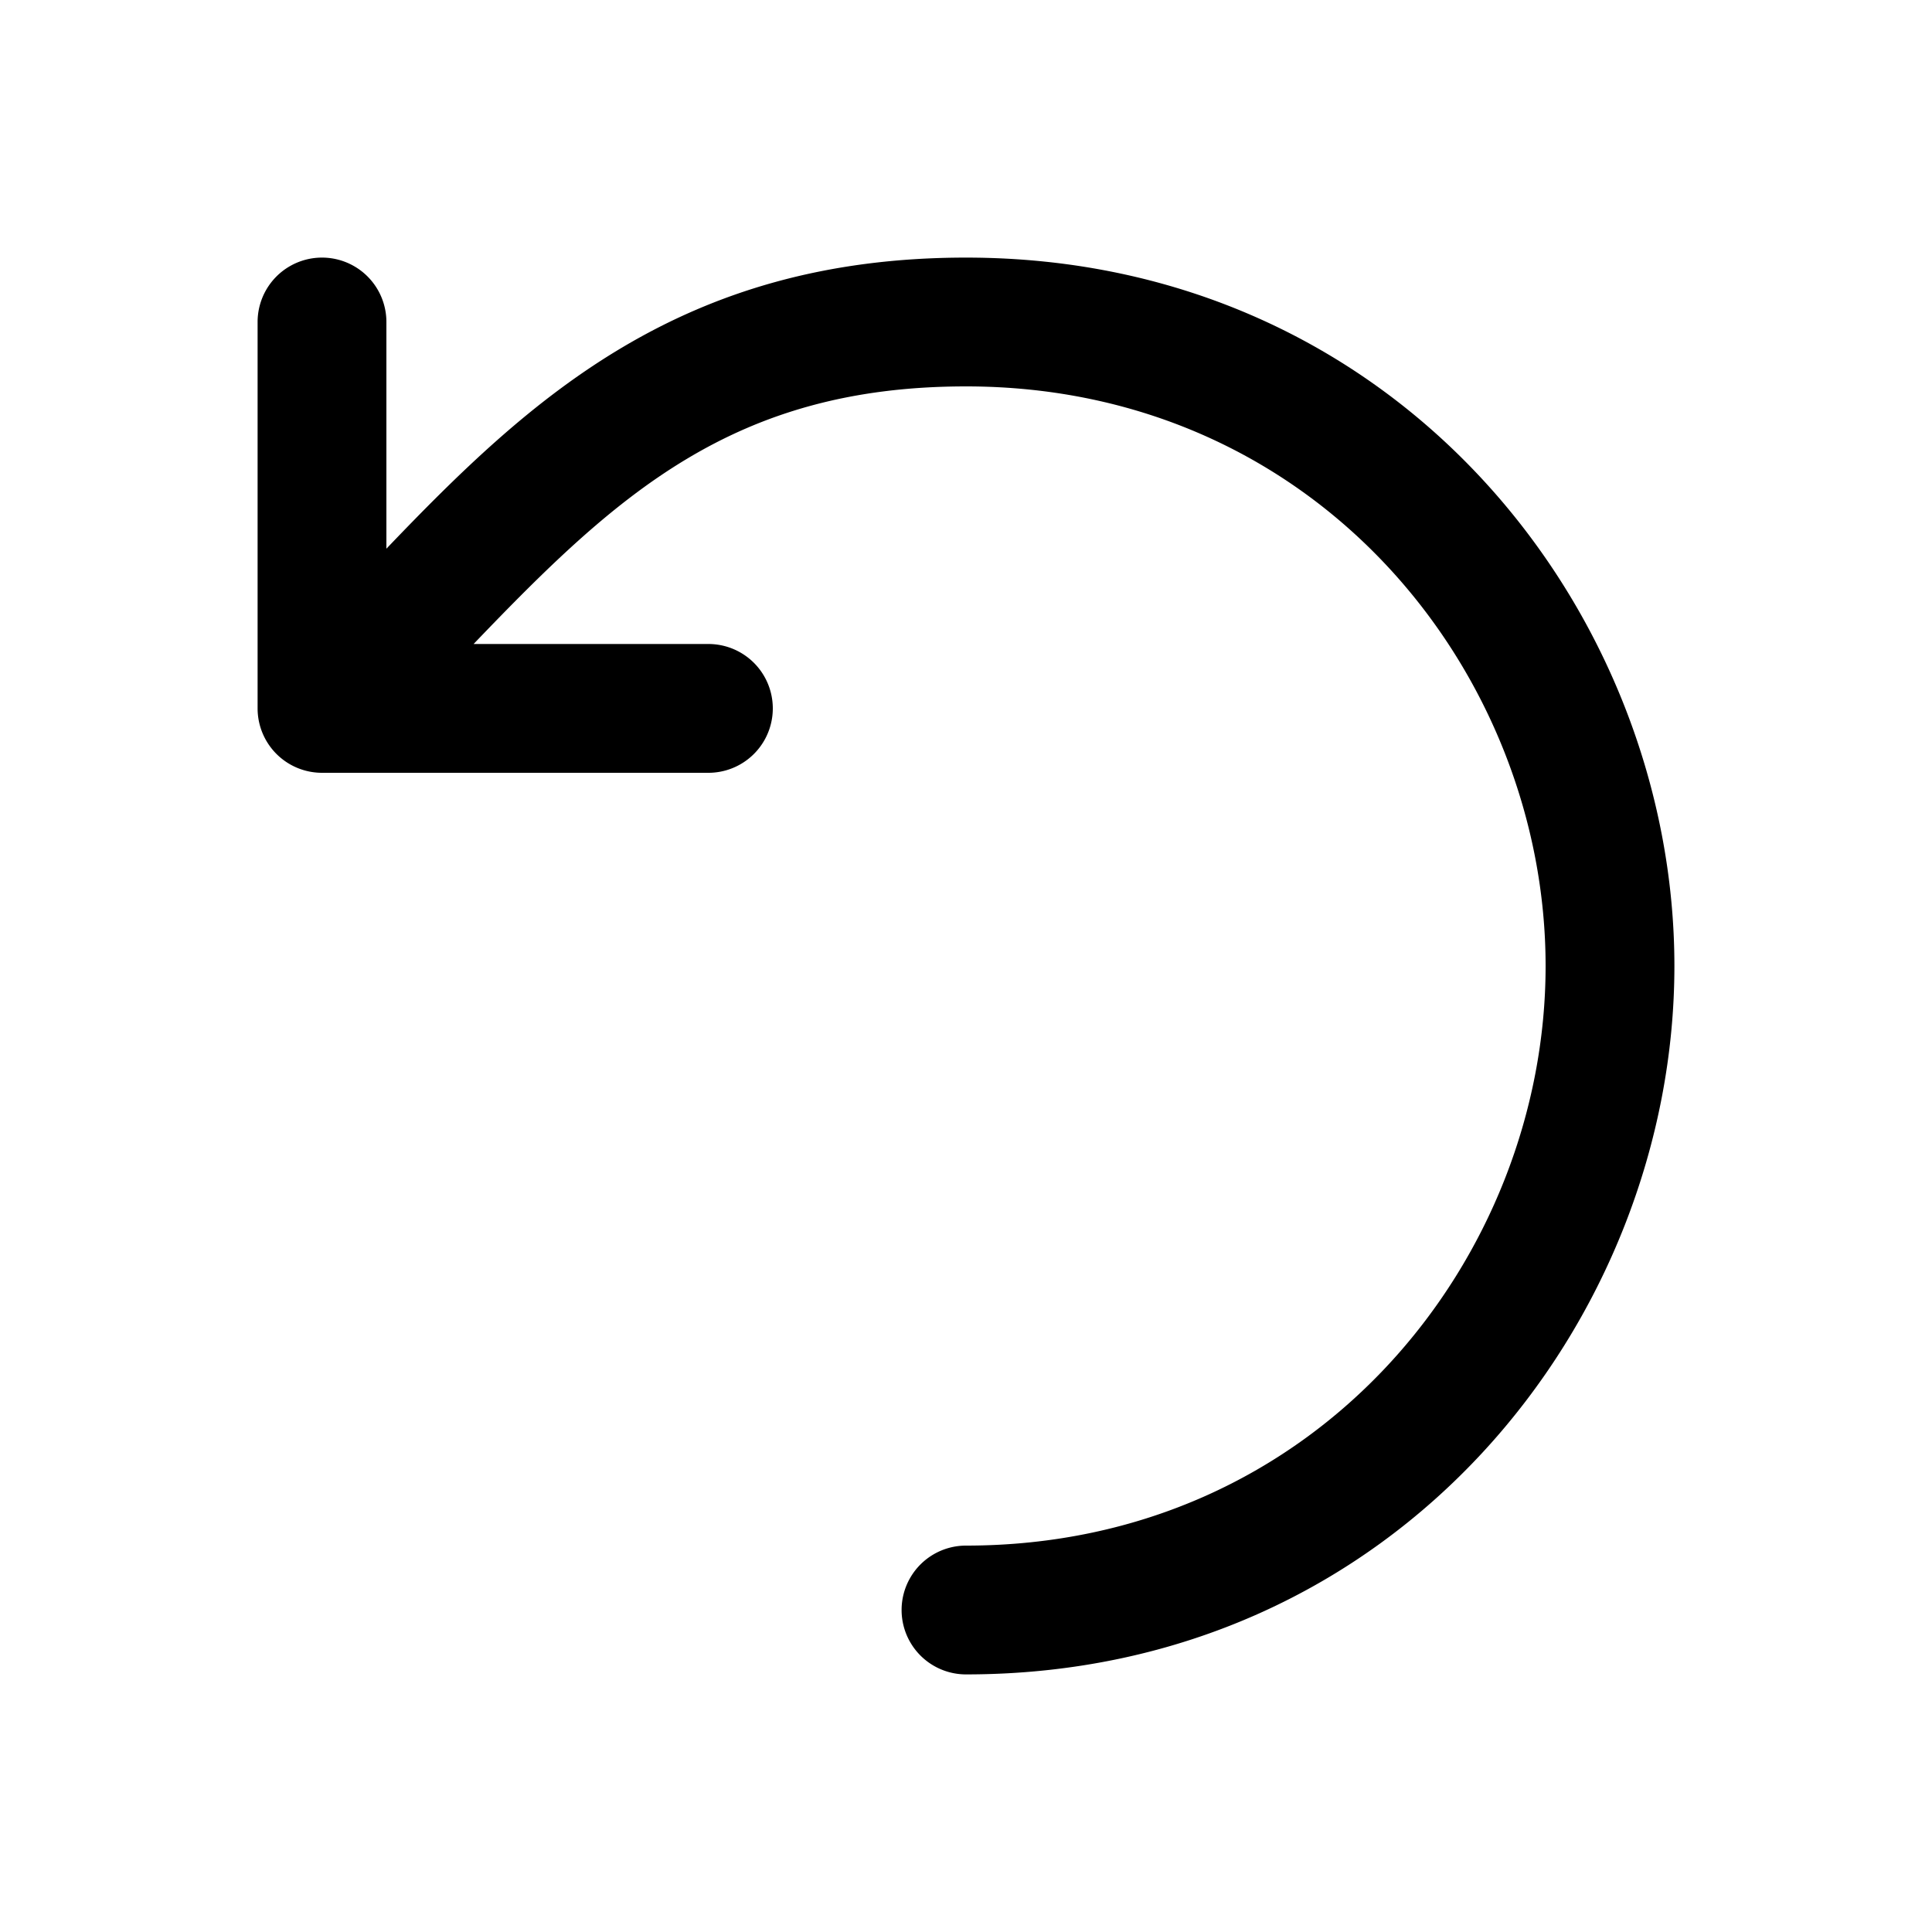 <svg width="15" height="15" fill="none" xmlns="http://www.w3.org/2000/svg">
  <path
    fill-rule="evenodd"
    clip-rule="evenodd"
    d="M3 2.5a.5.5 0 00-1 0v3a.5.5 0 00.5.5h3a.5.5 0 000-1H3.677C4.787 3.842 5.694 3 7.5 3 10.239 3 12 5.24 12 7.5S10.239 12 7.5 12a.5.5 0 000 1c3.361 0 5.5-2.76 5.5-5.5S10.861 2 7.5 2C5.288 2 4.115 3.095 3 4.26V2.5z"
    fill="currentColor"
  />
</svg>
